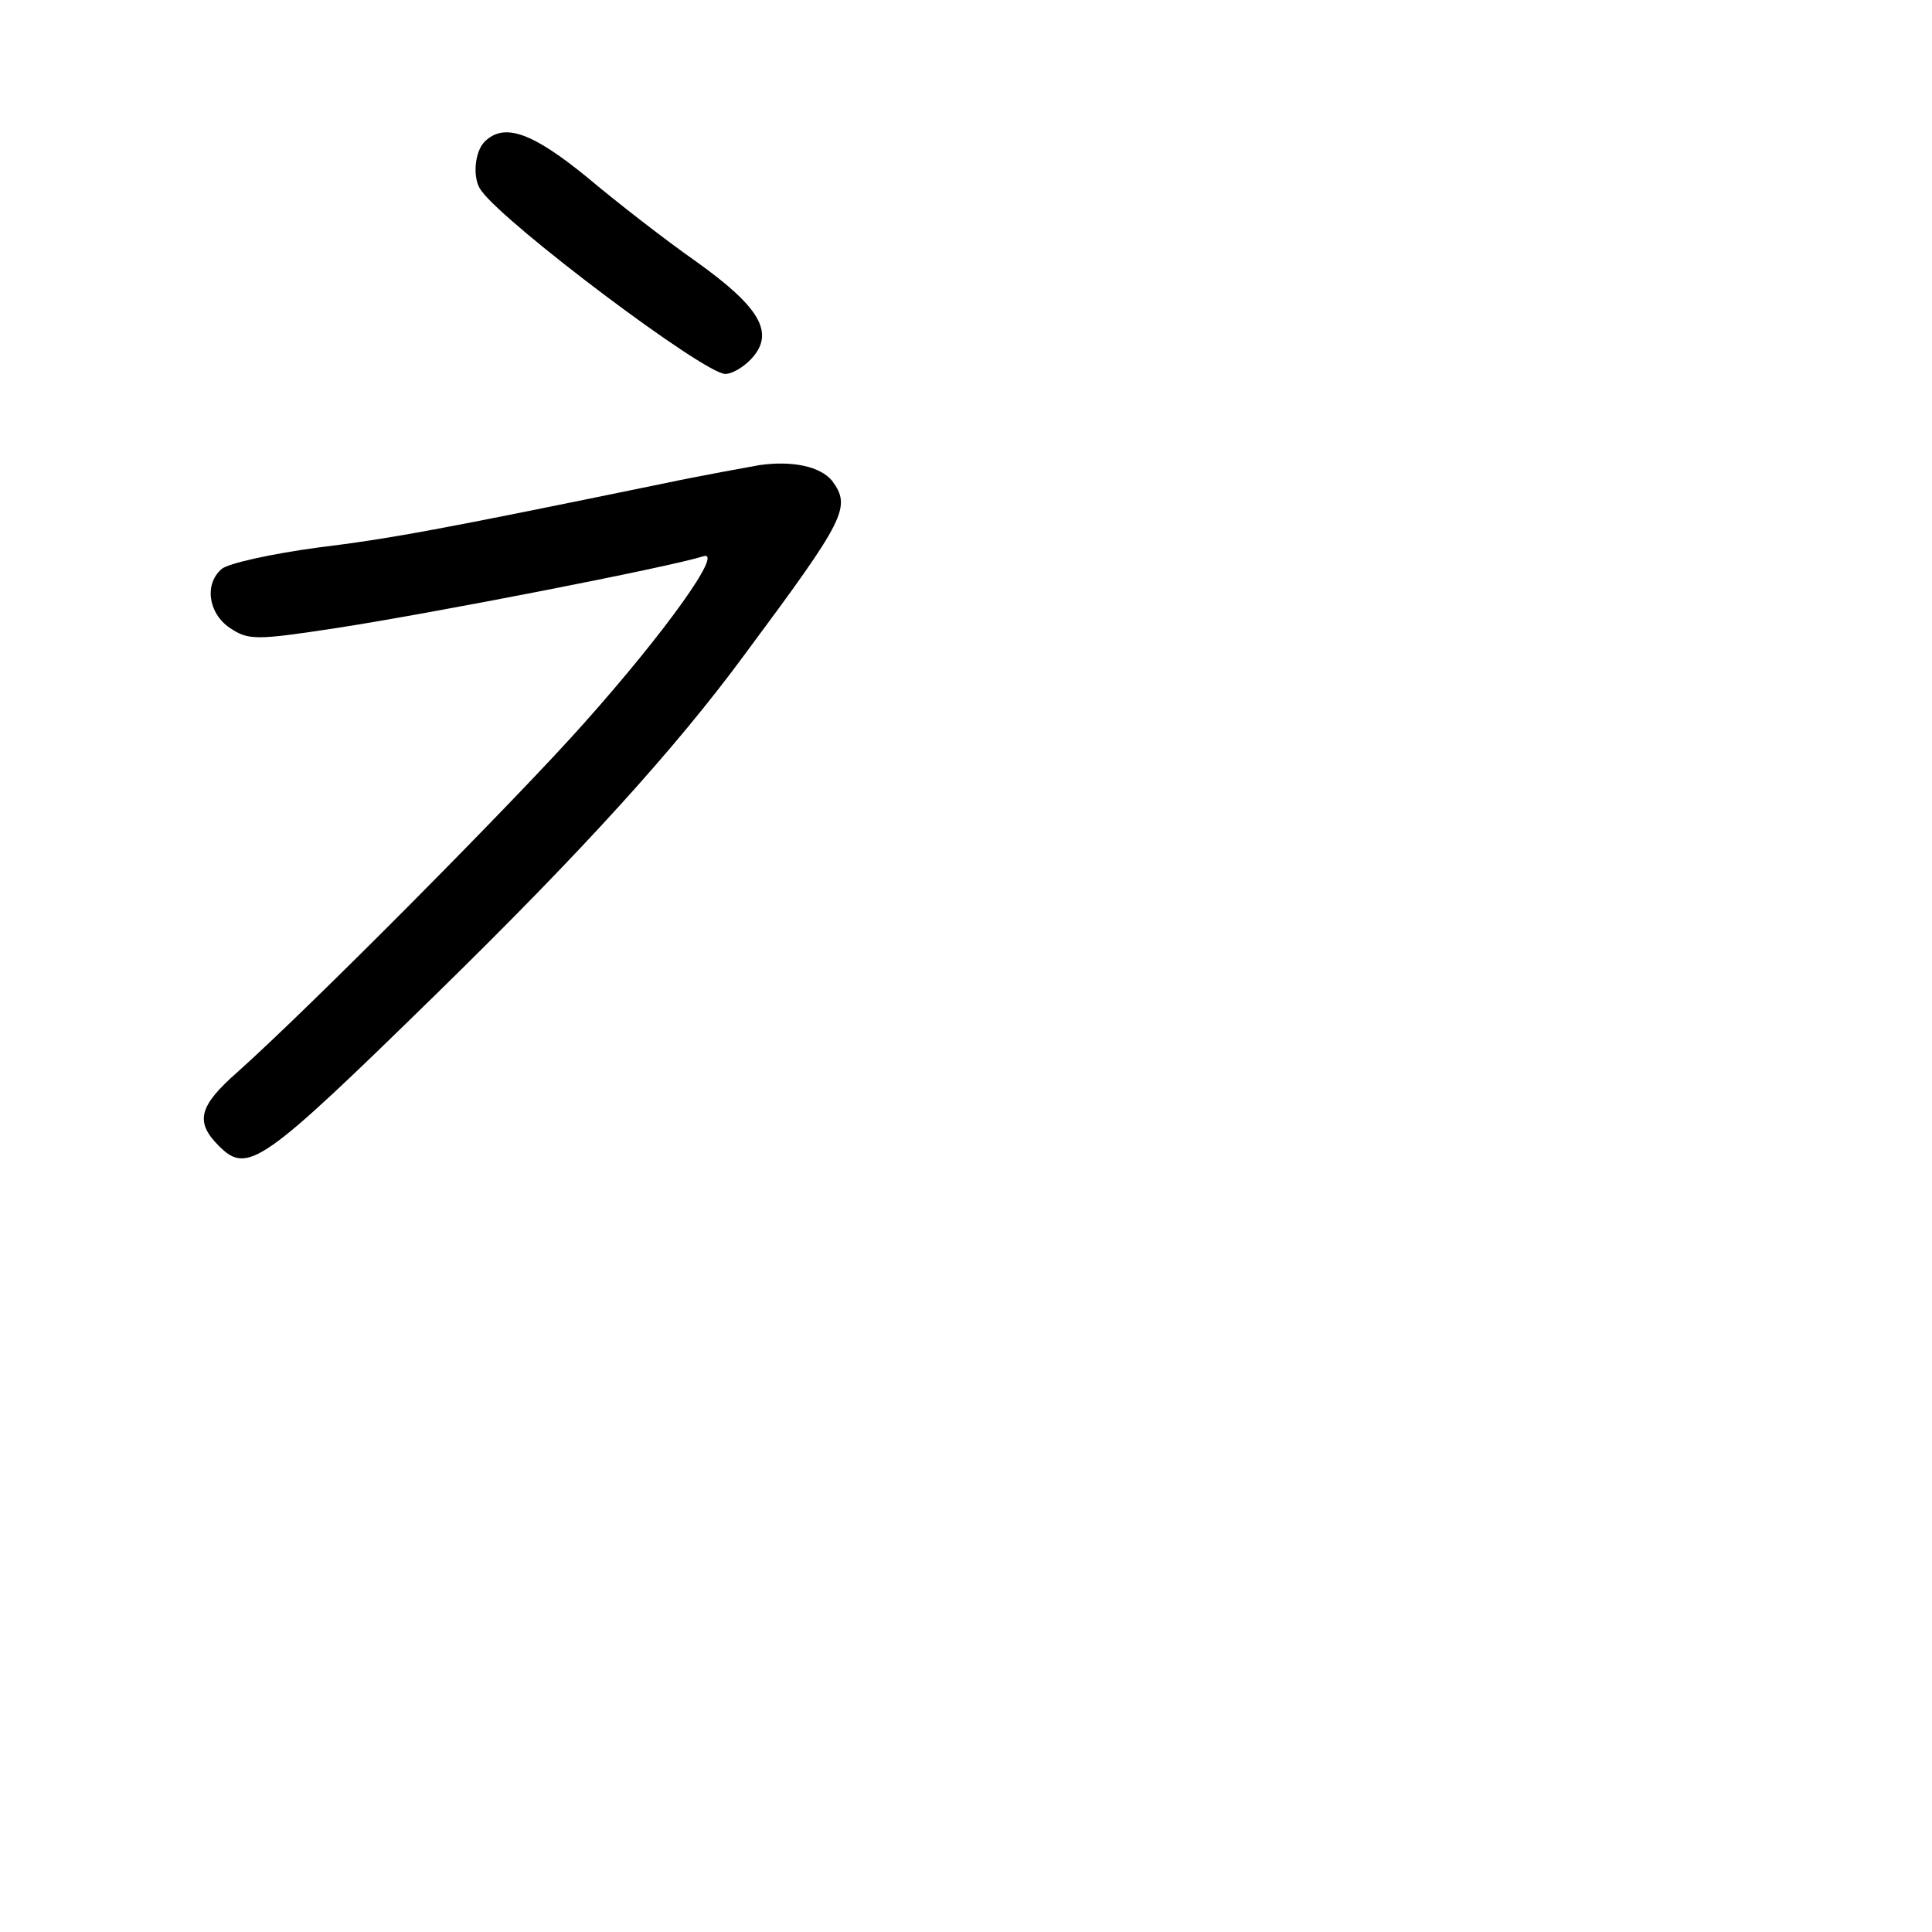 <?xml version="1.0" standalone="no"?>
<!DOCTYPE svg PUBLIC "-//W3C//DTD SVG 20010904//EN"
 "http://www.w3.org/TR/2001/REC-SVG-20010904/DTD/svg10.dtd">
<svg version="1.0" xmlns="http://www.w3.org/2000/svg"
 width="248pt" height="248pt" viewBox="0 0 248 248"
 preserveAspectRatio="xMidYMid meet">
<g transform="translate(0,248) scale(0.1,-0.1)"
fill="#000000" stroke="none">
<path d="M622 2298 c-13 -13 -16 -48 -4 -63 32 -44 286 -235 313 -235 9 0 24
9 34 20 30 33 10 66 -71 124 -40 28 -103 77 -141 109 -70 57 -106 70 -131 45z"/>
<path d="M975 1883 c-16 -3 -73 -13 -125 -24 -287 -59 -346 -70 -443 -82 -59
-8 -113 -20 -122 -27 -23 -19 -18 -57 10 -76 24 -16 33 -16 138 0 123 19 426
78 470 92 26 8 -47 -95 -153 -214 -86 -97 -352 -365 -445 -448 -50 -44 -55
-64 -24 -95 37 -37 55 -24 281 197 185 181 305 313 394 434 130 175 137 189
112 223 -15 18 -50 26 -93 20z"/>
</g>
</svg>
